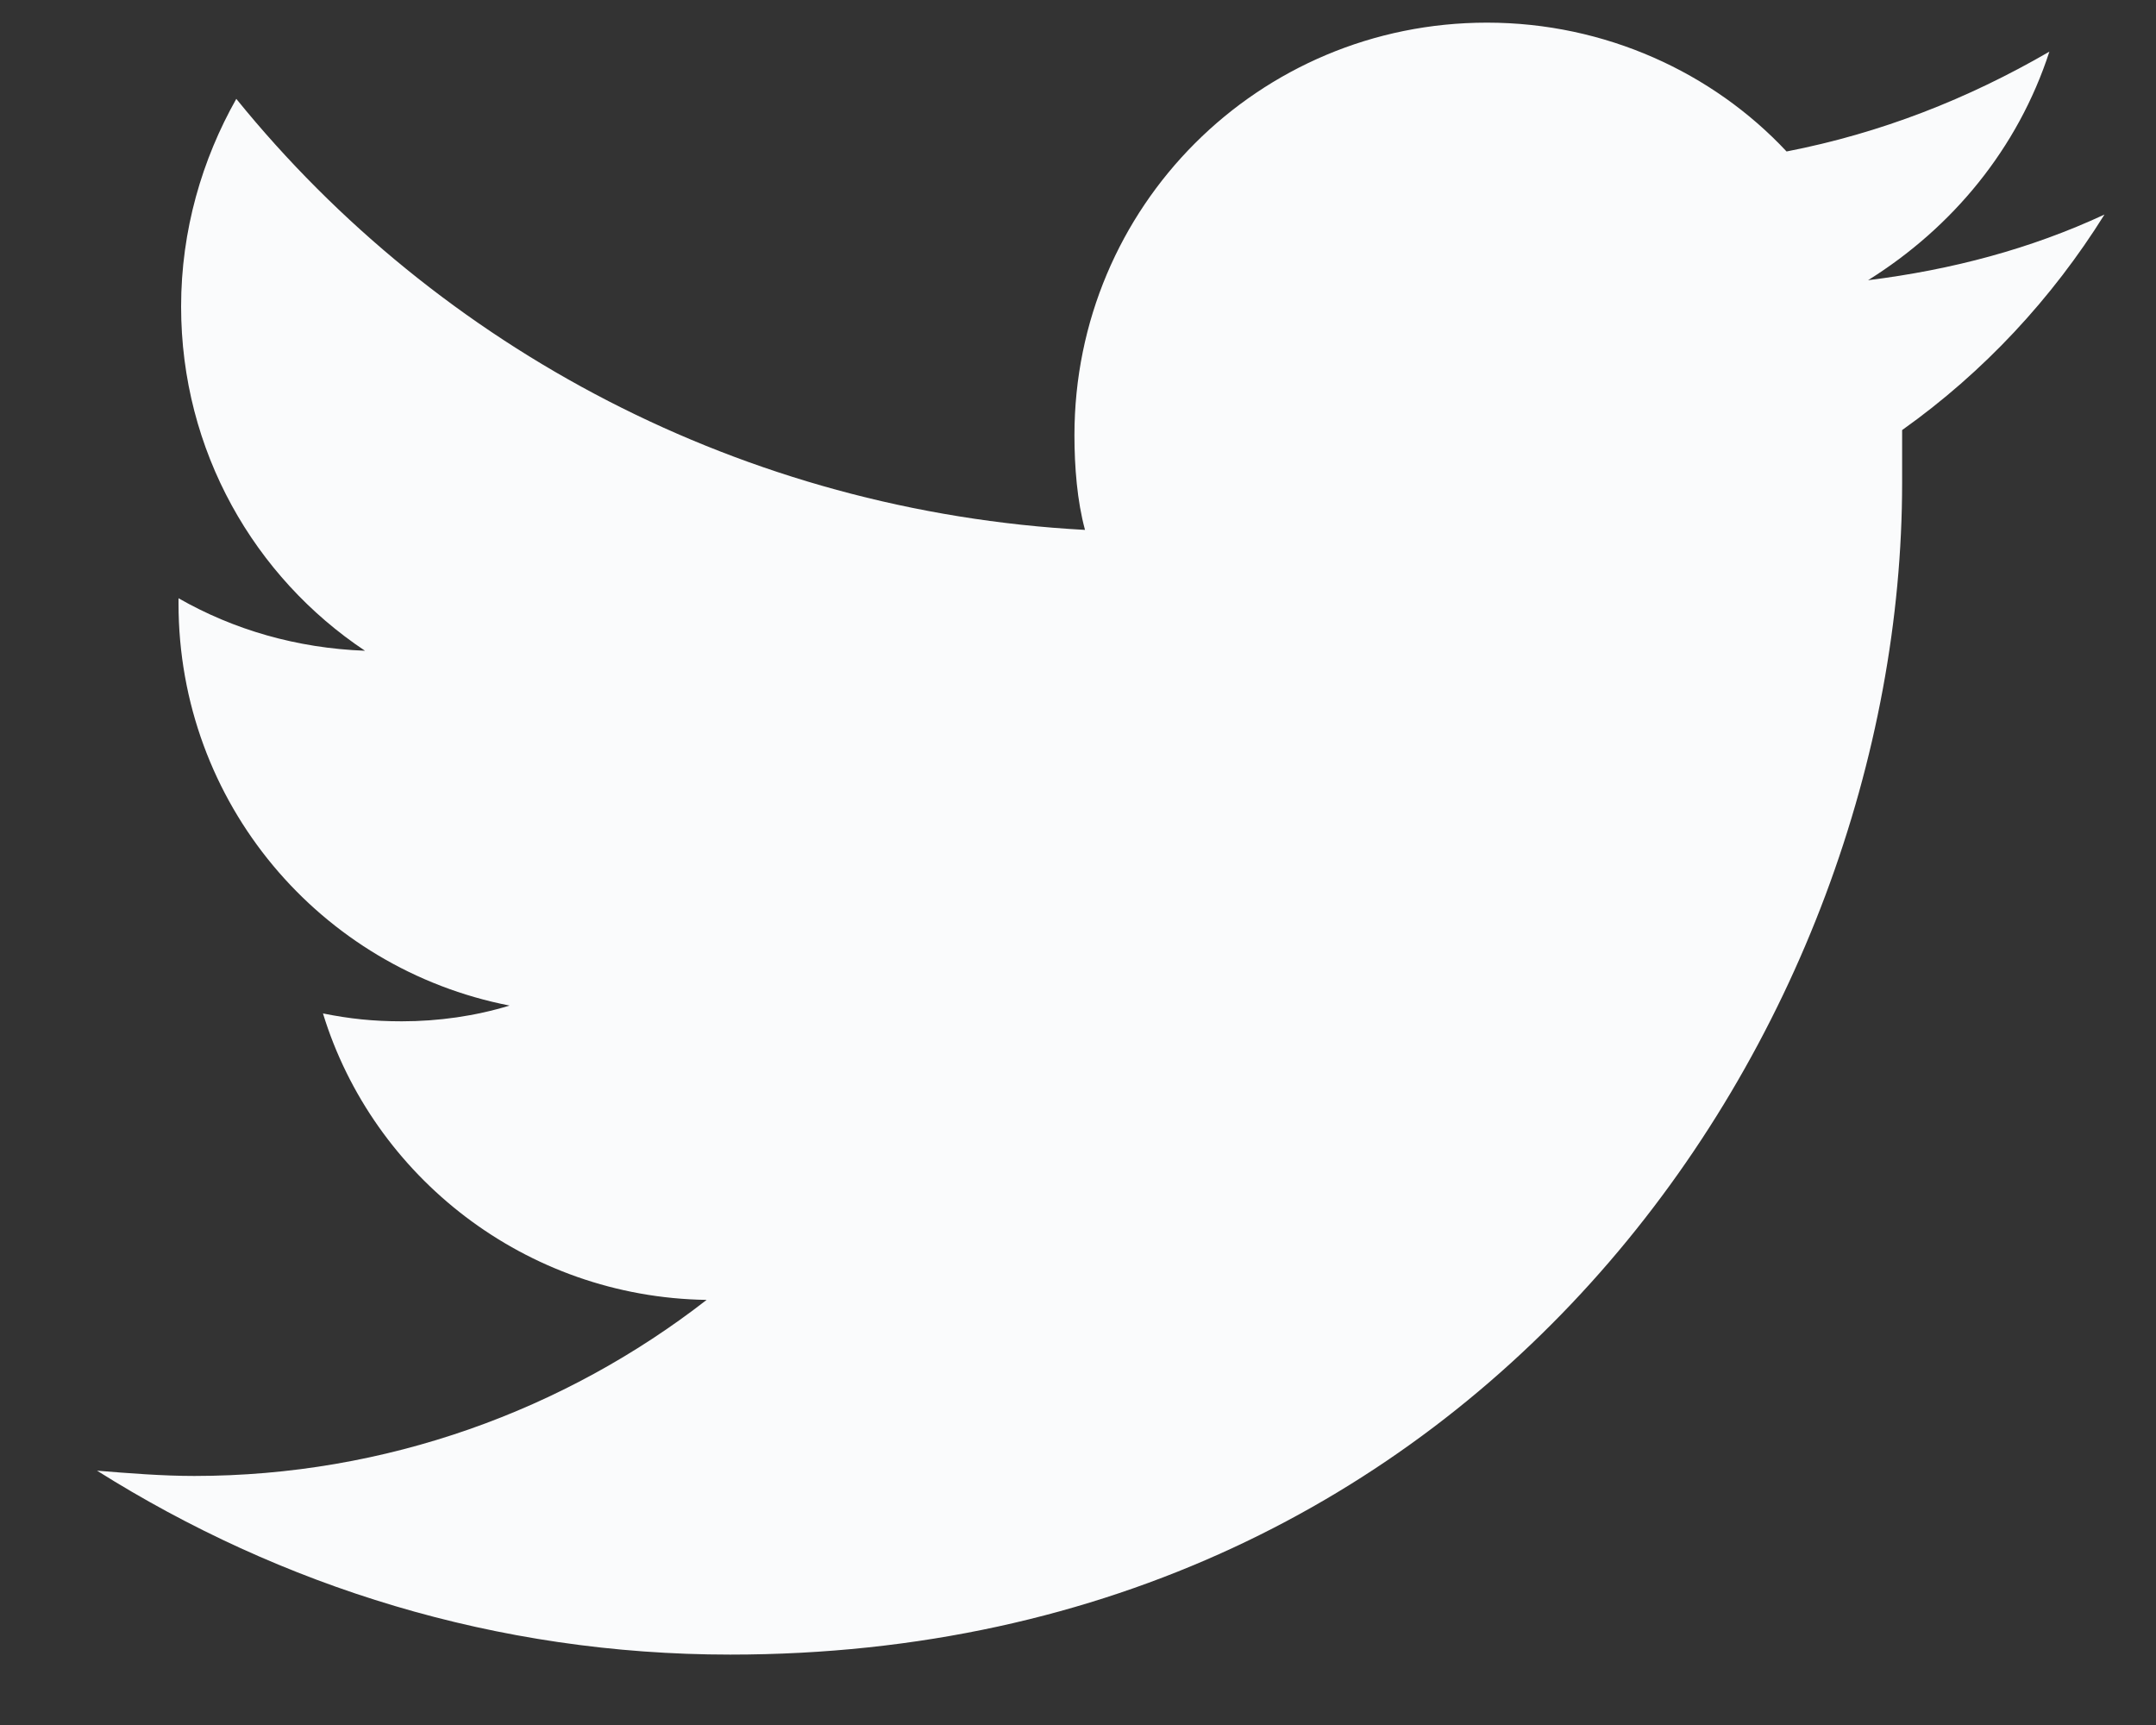 <svg width="20" height="16" viewBox="0 0 20 16" fill="none" xmlns="http://www.w3.org/2000/svg">
<rect x="0" y="0" width="20" height="16" fill="#333333" stroke="none"/>
<path d="M17.645 3.989C17.645 4.159 17.645 4.33 17.645 4.476C17.645 9.522 13.794 15.347 6.774 15.347C4.605 15.347 2.606 14.714 0.9 13.641C1.192 13.665 1.509 13.69 1.802 13.69C3.581 13.69 5.239 13.08 6.555 12.057C4.873 12.032 3.459 10.911 2.996 9.4C3.24 9.449 3.459 9.473 3.727 9.473C4.069 9.473 4.41 9.424 4.727 9.327C2.972 8.985 1.656 7.45 1.656 5.597C1.656 5.573 1.656 5.573 1.656 5.549C2.167 5.841 2.752 6.012 3.386 6.036C2.362 5.354 1.68 4.184 1.68 2.843C1.68 2.136 1.875 1.478 2.192 0.917C4.069 3.233 6.896 4.744 10.065 4.915C9.992 4.647 9.967 4.33 9.967 4.037C9.967 1.917 11.674 0.21 13.794 0.21C14.891 0.21 15.89 0.674 16.573 1.405C17.451 1.234 18.255 0.917 19.011 0.479C18.718 1.38 18.109 2.112 17.329 2.599C18.109 2.502 18.84 2.307 19.522 1.99C19.035 2.77 18.401 3.452 17.645 3.989Z" fill="#FAFBFC"/>
</svg>
